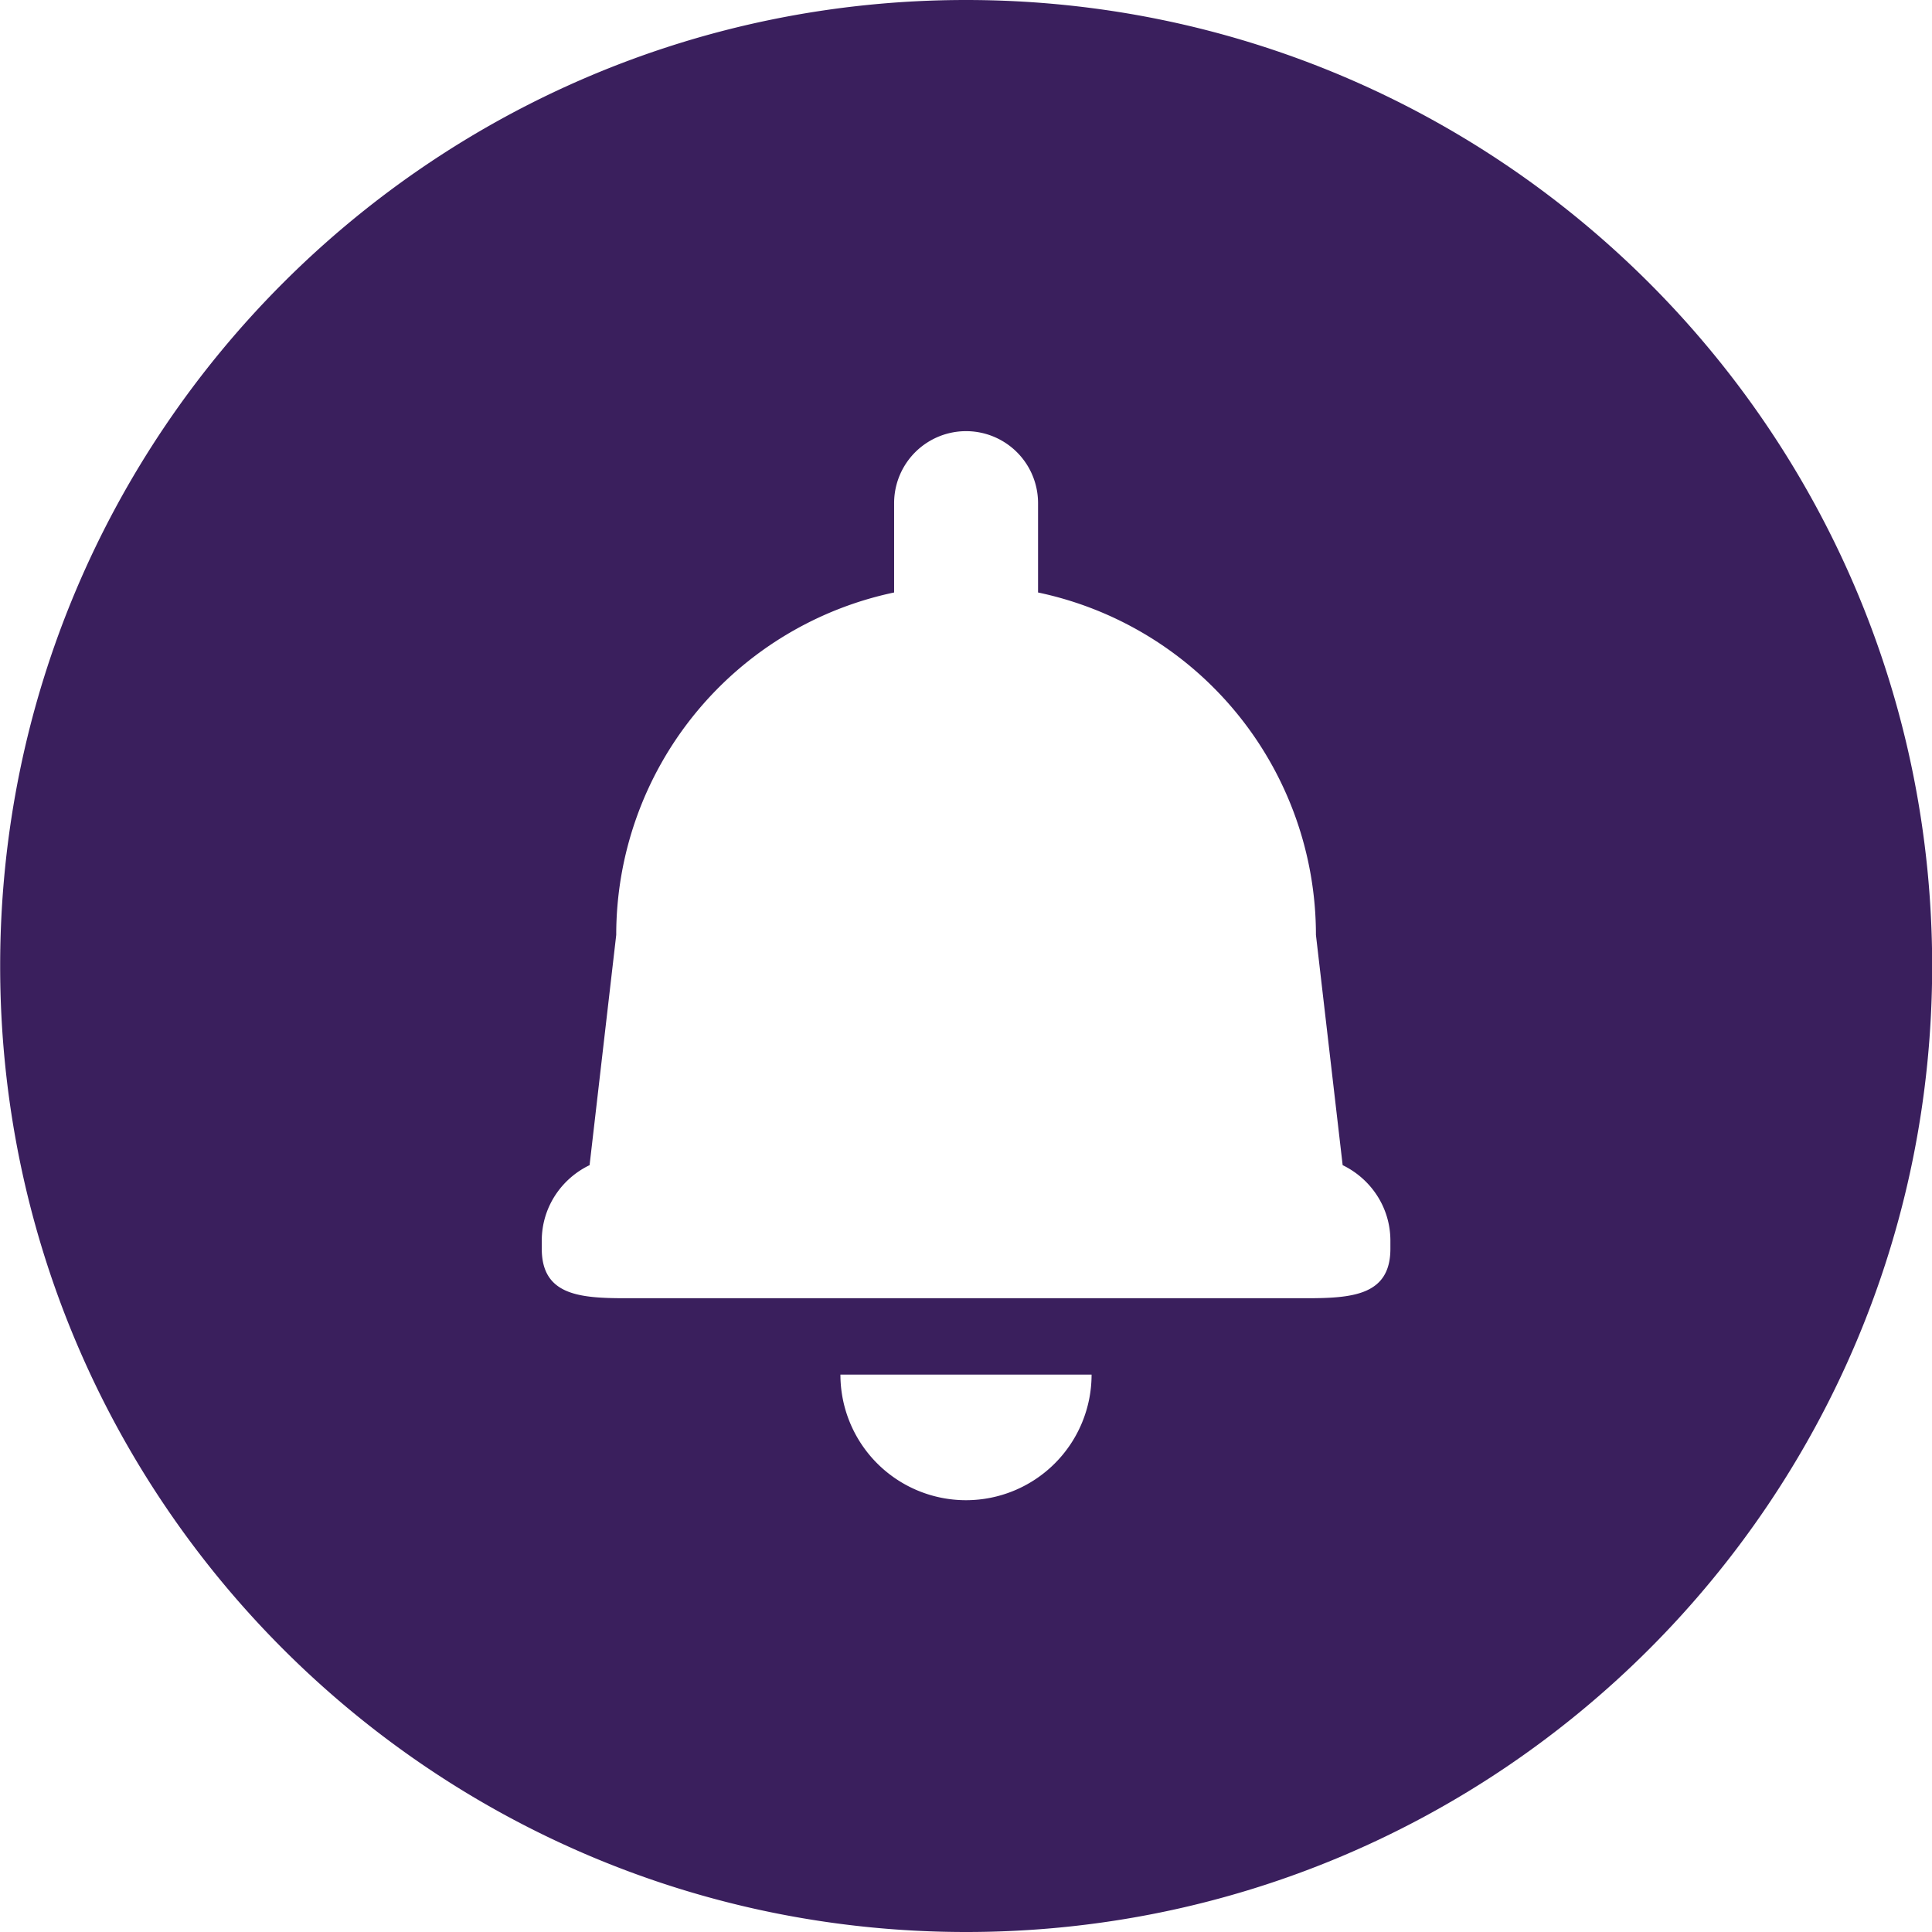 <svg width="24" height="24" fill="none" xmlns="http://www.w3.org/2000/svg"><g clip-path="url(#clip0)"><path d="M12 0C5.374 0 .002 5.373.002 12s5.372 12 12 12c6.627 0 12-5.373 12-12S18.628 0 12 0zm0 18.636a1.56 1.56 0 01-1.56-1.56h3.12a1.56 1.56 0 01-1.56 1.56zm5.272-3.124c0 .577-.468.615-1.044.615H7.774c-.577 0-1.044-.038-1.044-.615v-.1c0-.414.244-.77.594-.938l.331-2.86a4.348 4.348 0 013.452-4.254V6.25a.894.894 0 011.788 0v1.11a4.347 4.347 0 013.452 4.254l.332 2.86c.35.17.593.524.593.939v.099z" fill="#3A1F5D"/></g><defs><clipPath id="clip0"><path fill="#fff" d="M0 0h24v24H0z"/></clipPath></defs></svg>